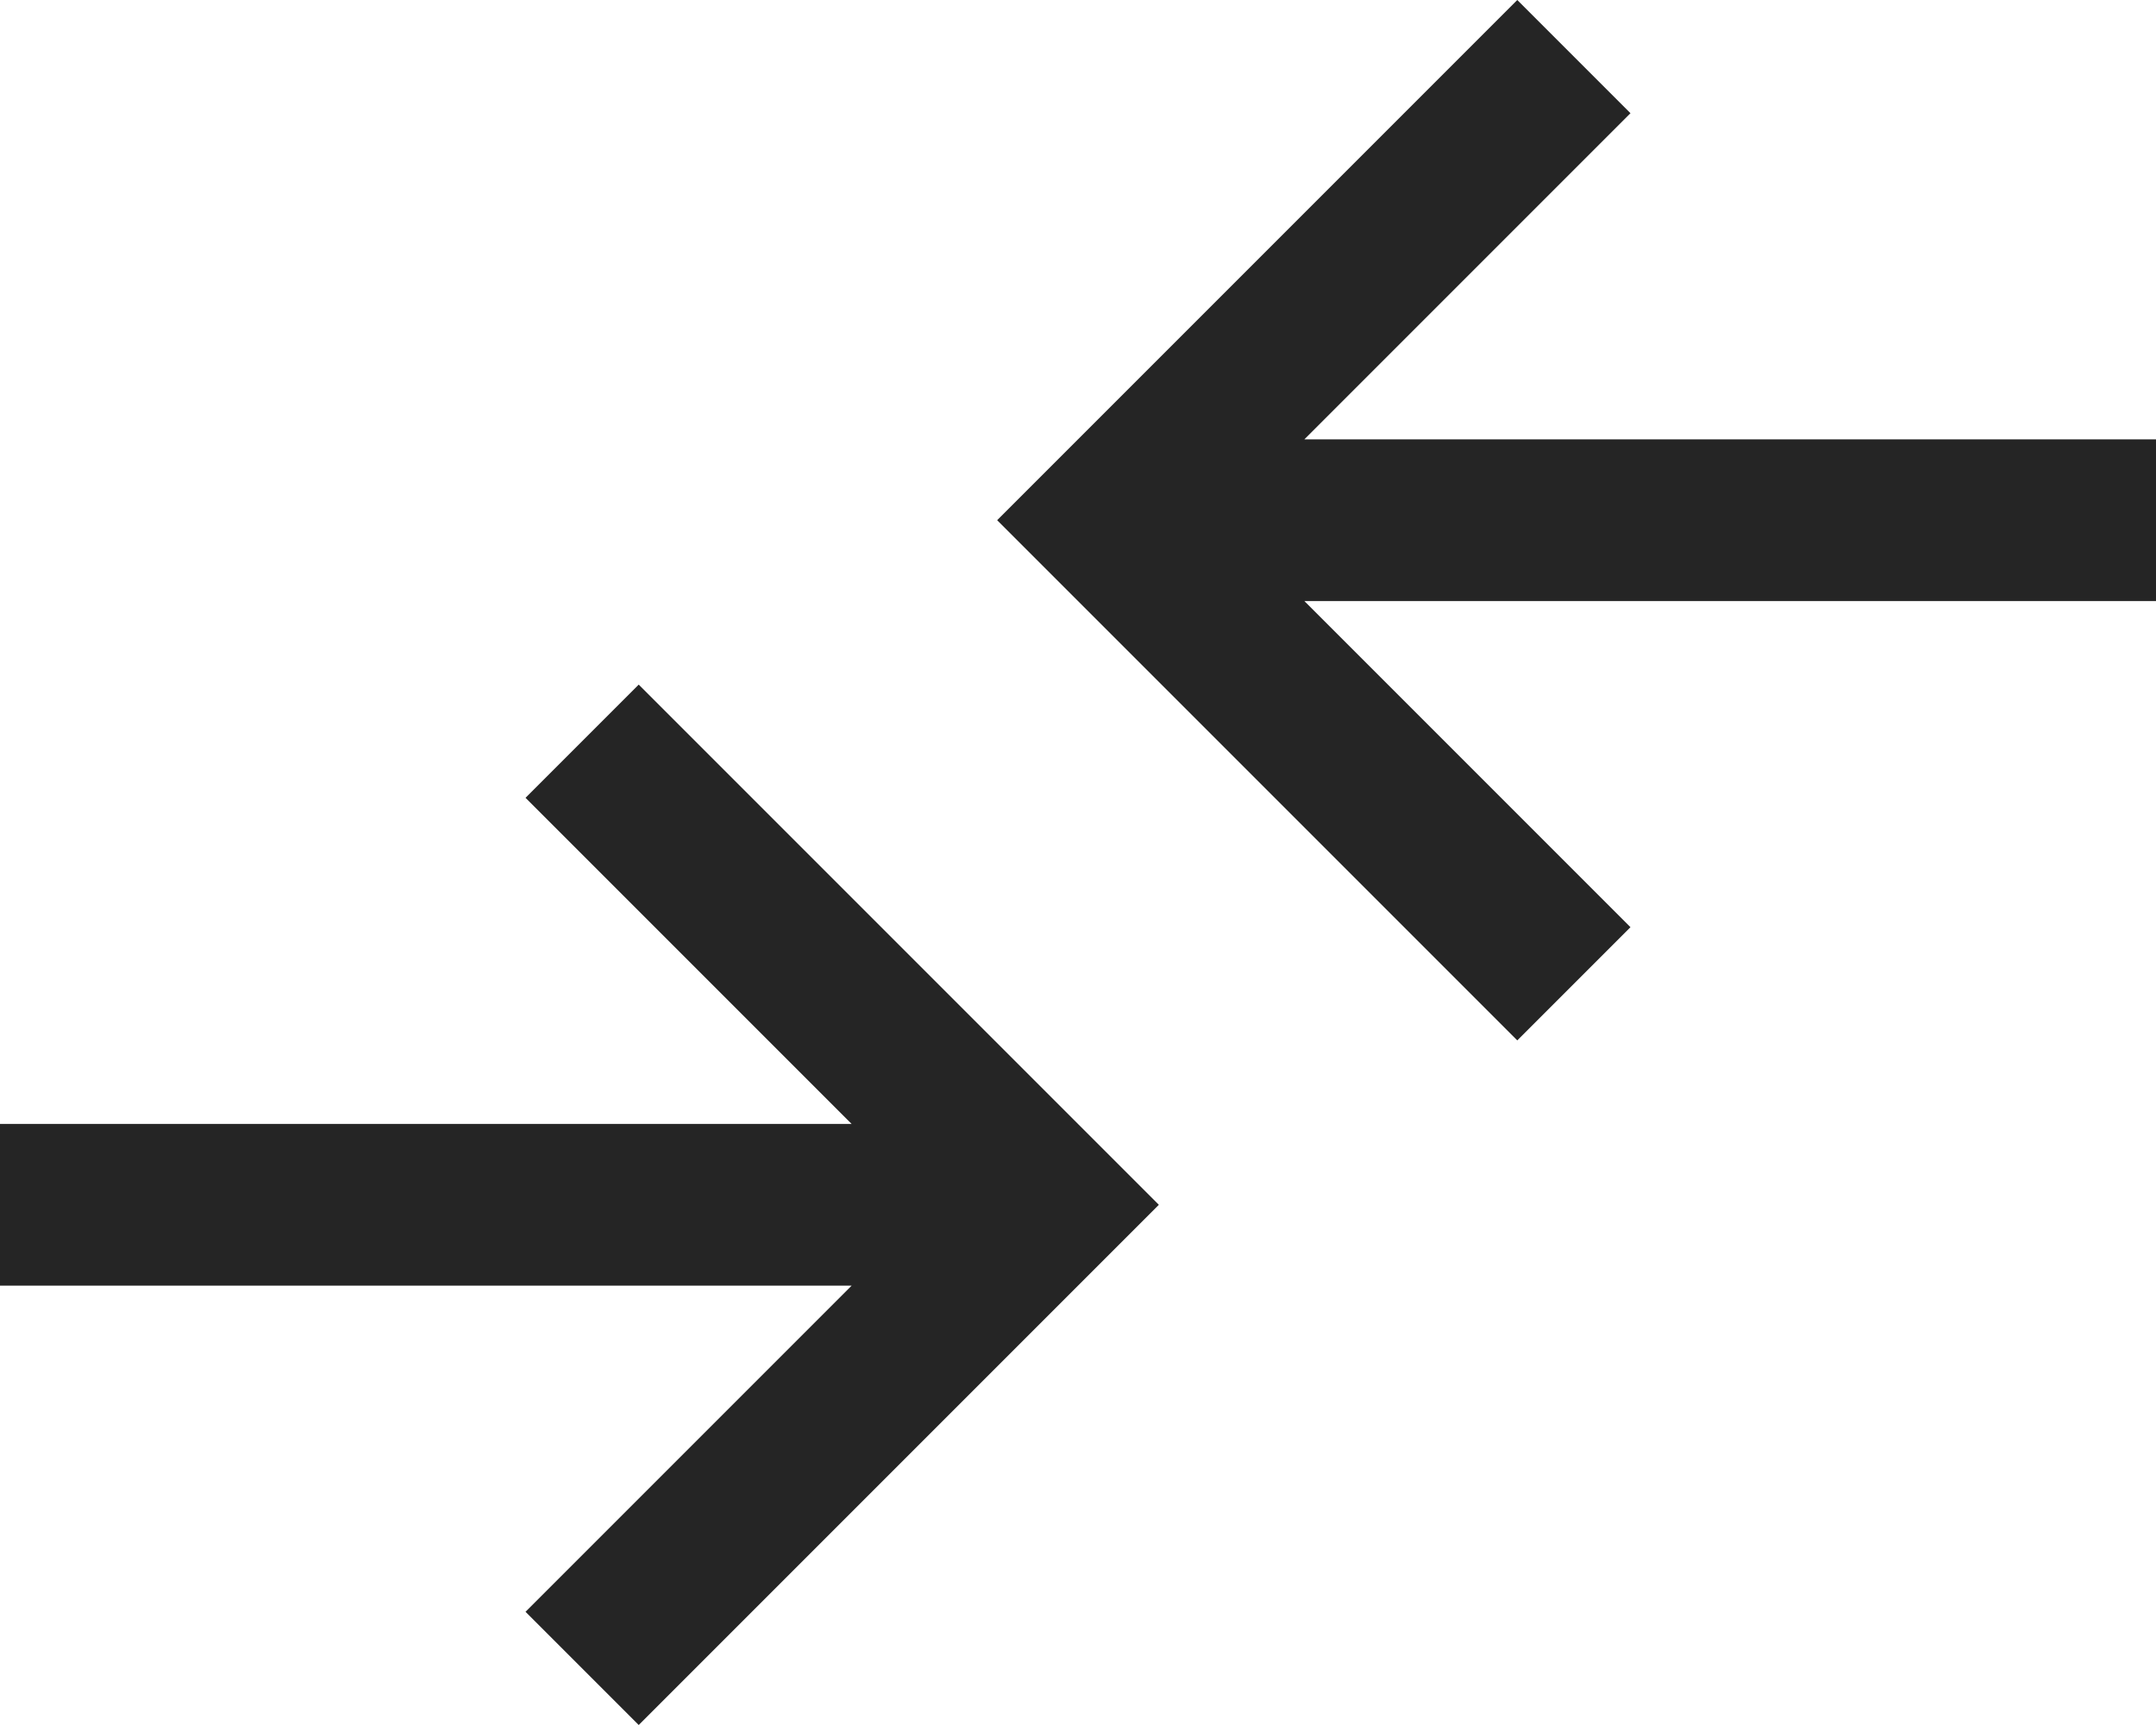 <svg width="20" height="16" viewBox="0 0 20 16" fill="none" xmlns="http://www.w3.org/2000/svg">
<path d="M5.925 16L4.875 14.95L7.9 11.925H0V10.425H7.9L4.875 7.4L5.925 6.35L10.75 11.175L5.925 16ZM14.075 9.65L9.25 4.825L14.075 0L15.125 1.05L12.1 4.075H20V5.575H12.1L15.125 8.6L14.075 9.65Z" fill="#252525"/>
</svg>
